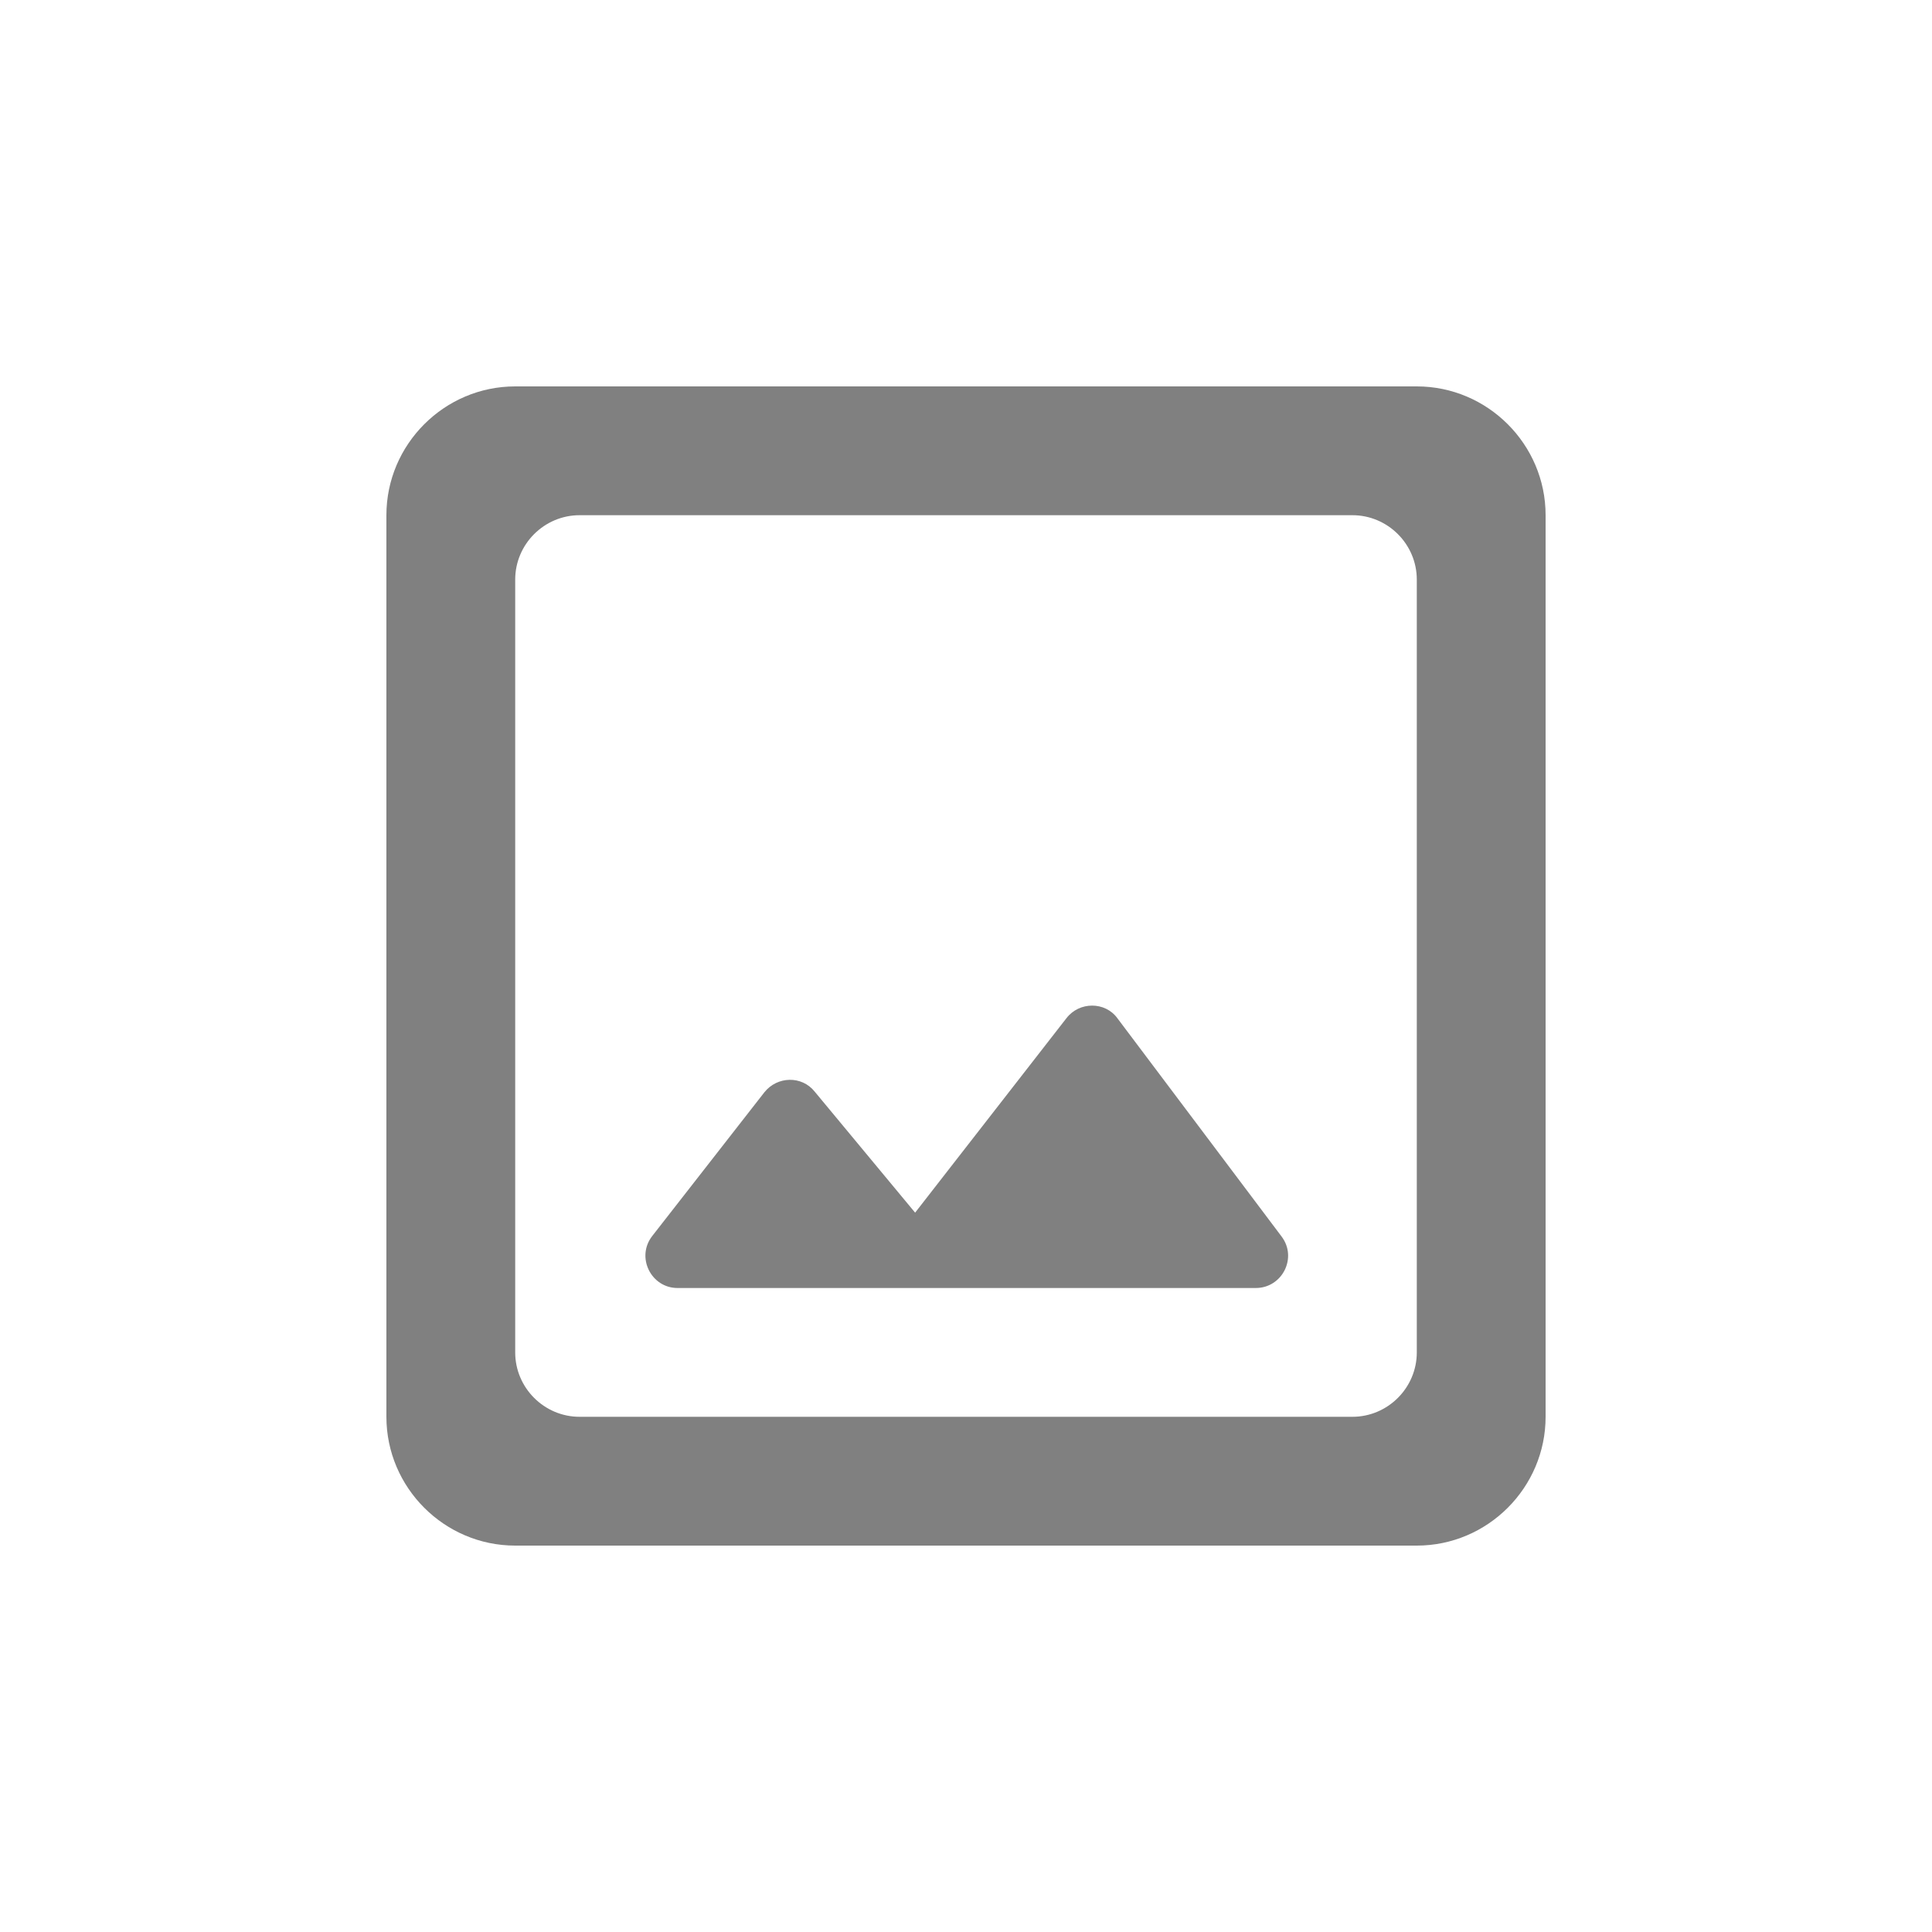 <svg width="24" height="24" viewBox="0 0 24 24" fill="none" xmlns="http://www.w3.org/2000/svg">
<path fill-rule="evenodd" clip-rule="evenodd" d="M17.6 4.8H6.4C5.52 4.8 4.8 5.52 4.8 6.4V17.6C4.8 18.48 5.52 19.2 6.4 19.2H17.6C18.48 19.2 19.2 18.48 19.2 17.6V6.4C19.2 5.52 18.48 4.8 17.6 4.8ZM16.8 17.6H7.2C6.76 17.6 6.4 17.24 6.4 16.8V7.2C6.4 6.76 6.76 6.4 7.2 6.4H16.8C17.24 6.4 17.6 6.76 17.6 7.2V16.8C17.6 17.24 17.24 17.6 16.8 17.6ZM13.248 12.648L11.368 15.064L10.12 13.56C9.96 13.36 9.656 13.368 9.496 13.568L8.104 15.352C7.896 15.616 8.088 16 8.416 16H15.6C15.928 16 16.12 15.624 15.92 15.36L13.88 12.648C13.728 12.44 13.408 12.44 13.248 12.648Z" fill="#808080"/>
</svg>
